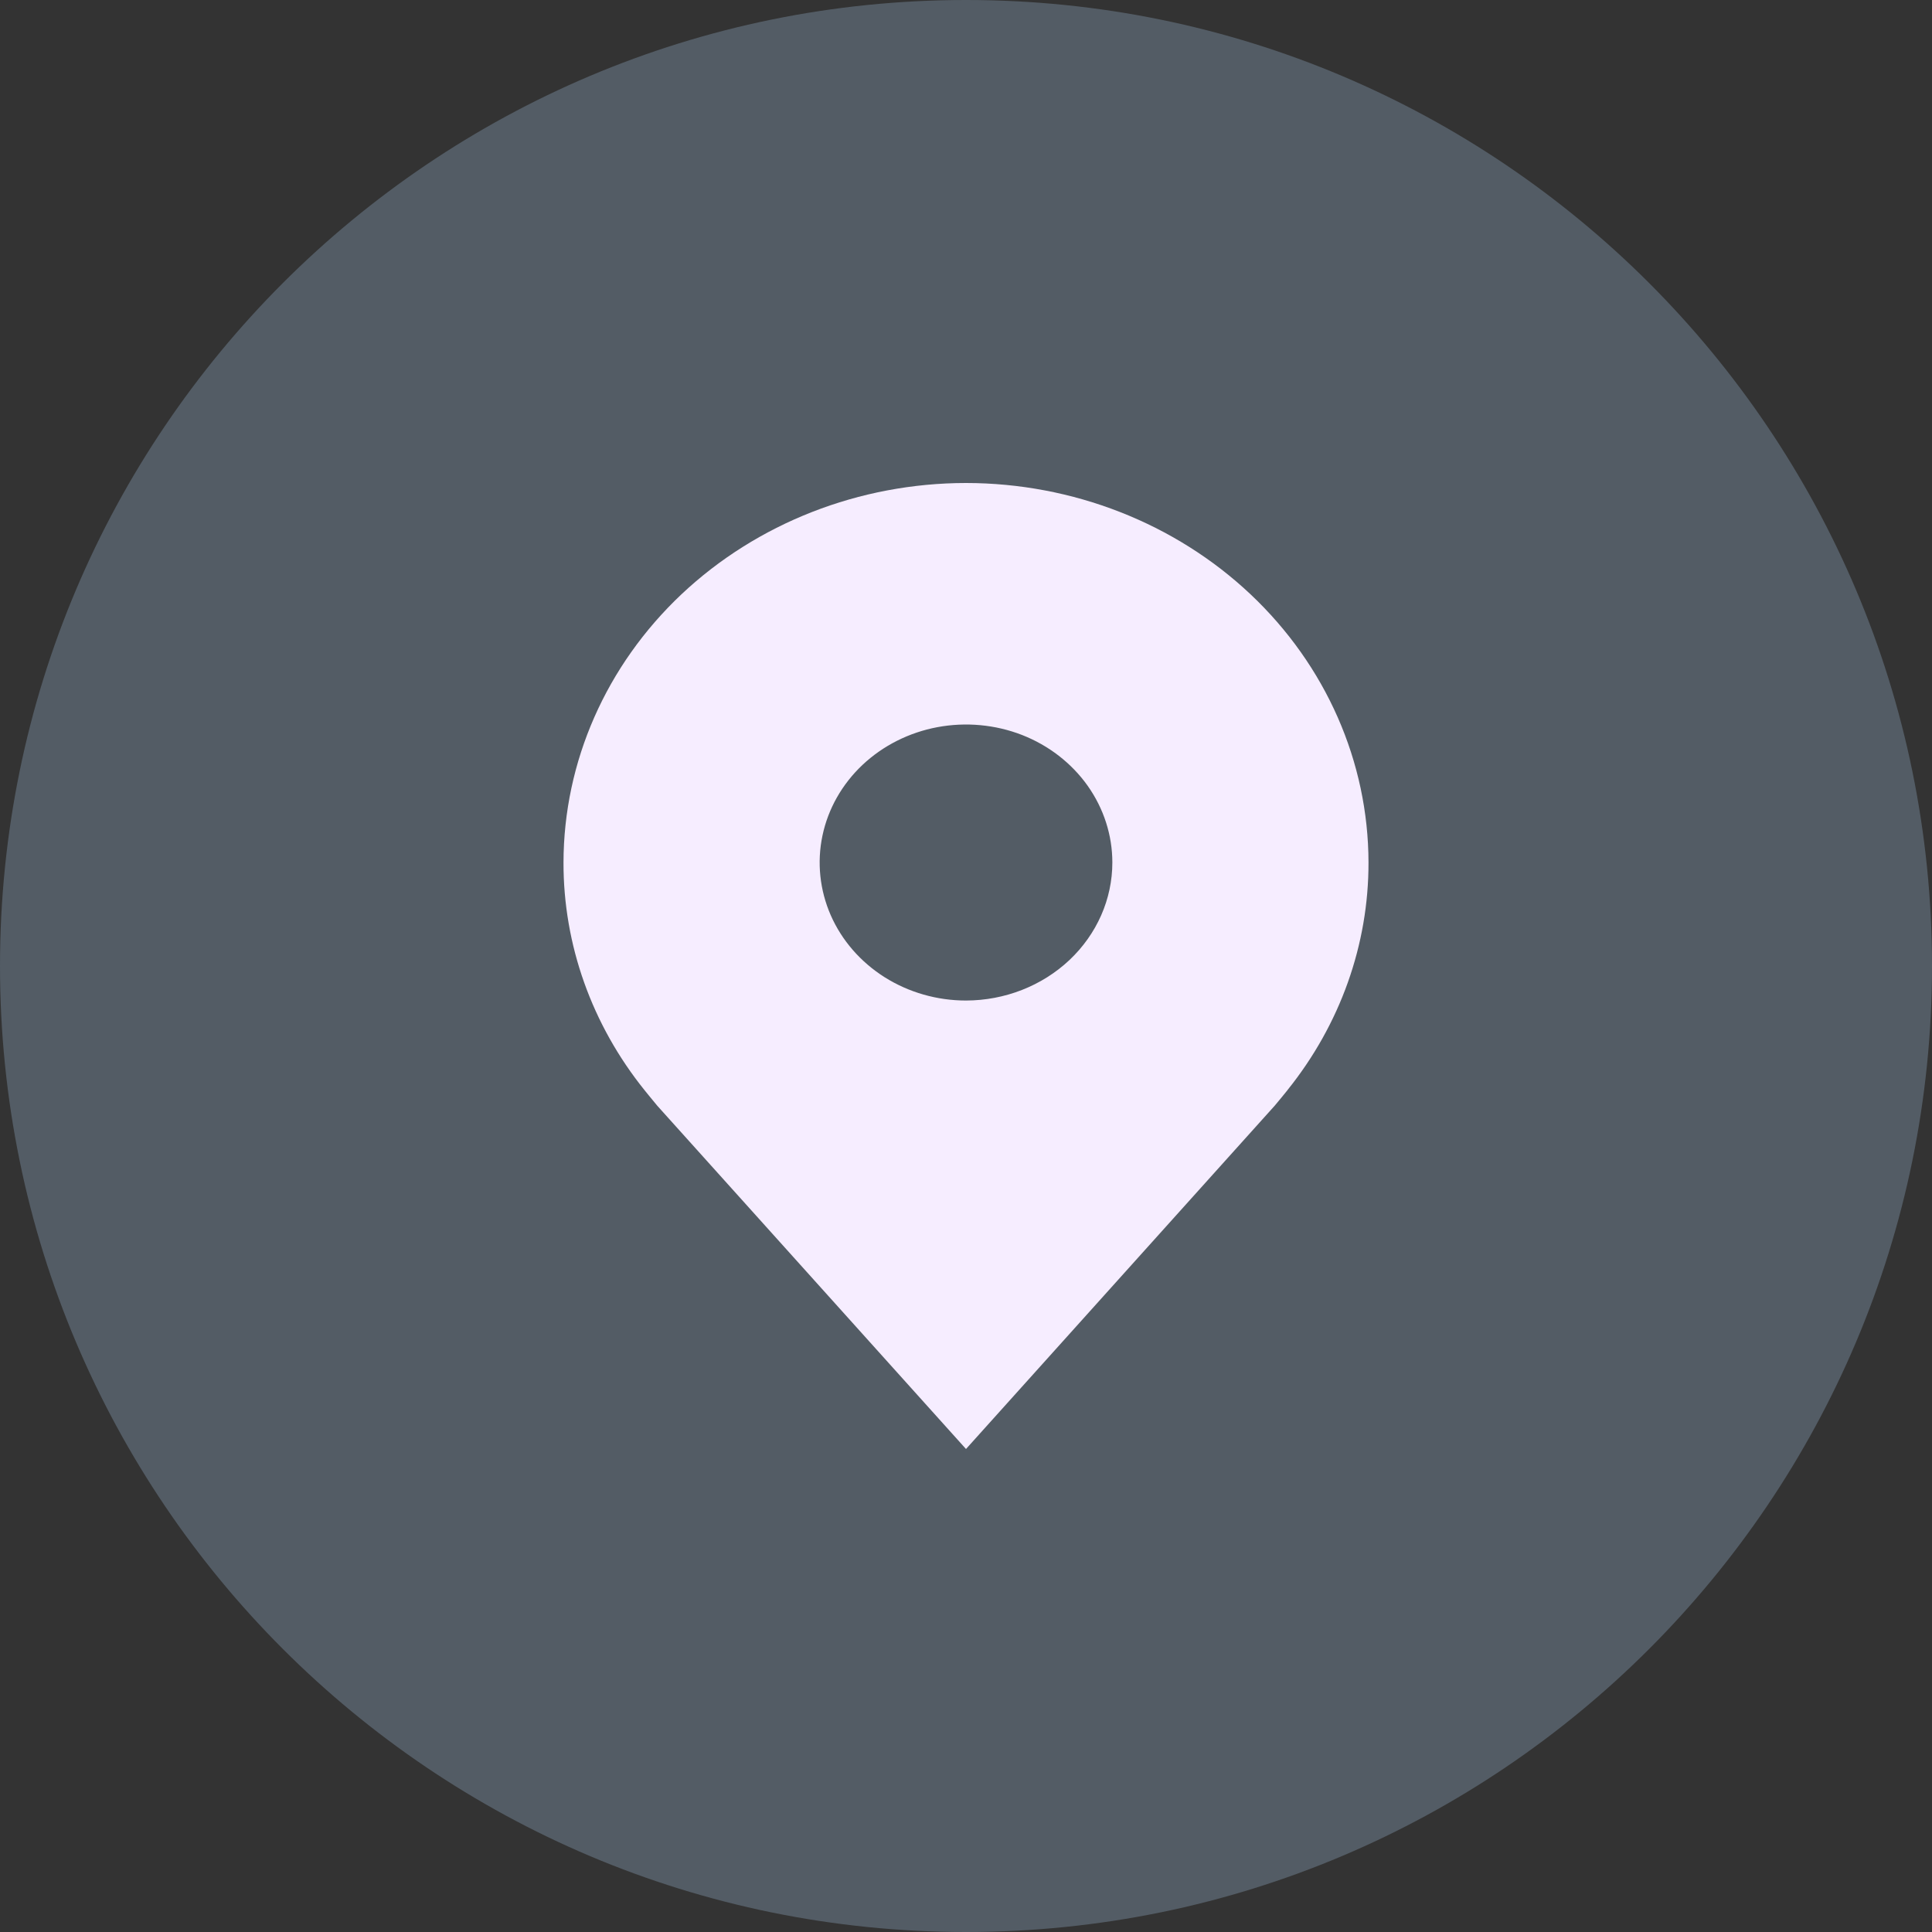 <svg width="24" height="24" viewBox="0 0 24 24" fill="none" xmlns="http://www.w3.org/2000/svg">
<rect x="0" y="0" width="24" height="24" fill="#333333" stroke="none"/>
<g clip-path="url(#clip0_755_2238)">
<path fill-rule="evenodd" clip-rule="evenodd" d="M12 0C18.627 0 24 5.373 24 12C24 18.627 18.627 24 12 24C5.373 24 0 18.627 0 12C0 5.373 5.373 0 12 0Z" fill="#535C65"/>
<path d="M12 6C10.674 6.001 9.404 6.499 8.466 7.382C7.529 8.266 7.002 9.464 7 10.714C6.998 11.736 7.352 12.729 8.007 13.543C8.007 13.543 8.144 13.712 8.166 13.737L12 18L15.836 13.734C15.856 13.712 15.993 13.543 15.993 13.543L15.993 13.542C16.648 12.728 17.002 11.735 17 10.714C16.998 9.464 16.471 8.266 15.534 7.382C14.597 6.499 13.326 6.001 12 6ZM12 12.429C11.64 12.429 11.289 12.328 10.99 12.14C10.691 11.951 10.458 11.684 10.32 11.37C10.183 11.057 10.147 10.712 10.217 10.38C10.287 10.047 10.46 9.742 10.714 9.502C10.969 9.262 11.293 9.099 11.645 9.033C11.998 8.967 12.364 9.001 12.696 9.13C13.028 9.26 13.312 9.48 13.512 9.762C13.711 10.044 13.818 10.375 13.818 10.714C13.818 11.169 13.626 11.604 13.285 11.926C12.944 12.247 12.482 12.428 12 12.429Z" fill="#F6EDFF"/>
</g>
<defs>
<clipPath id="clip0_755_2238">
<rect width="24" height="24" fill="white"/>
</clipPath>
</defs>
</svg>
